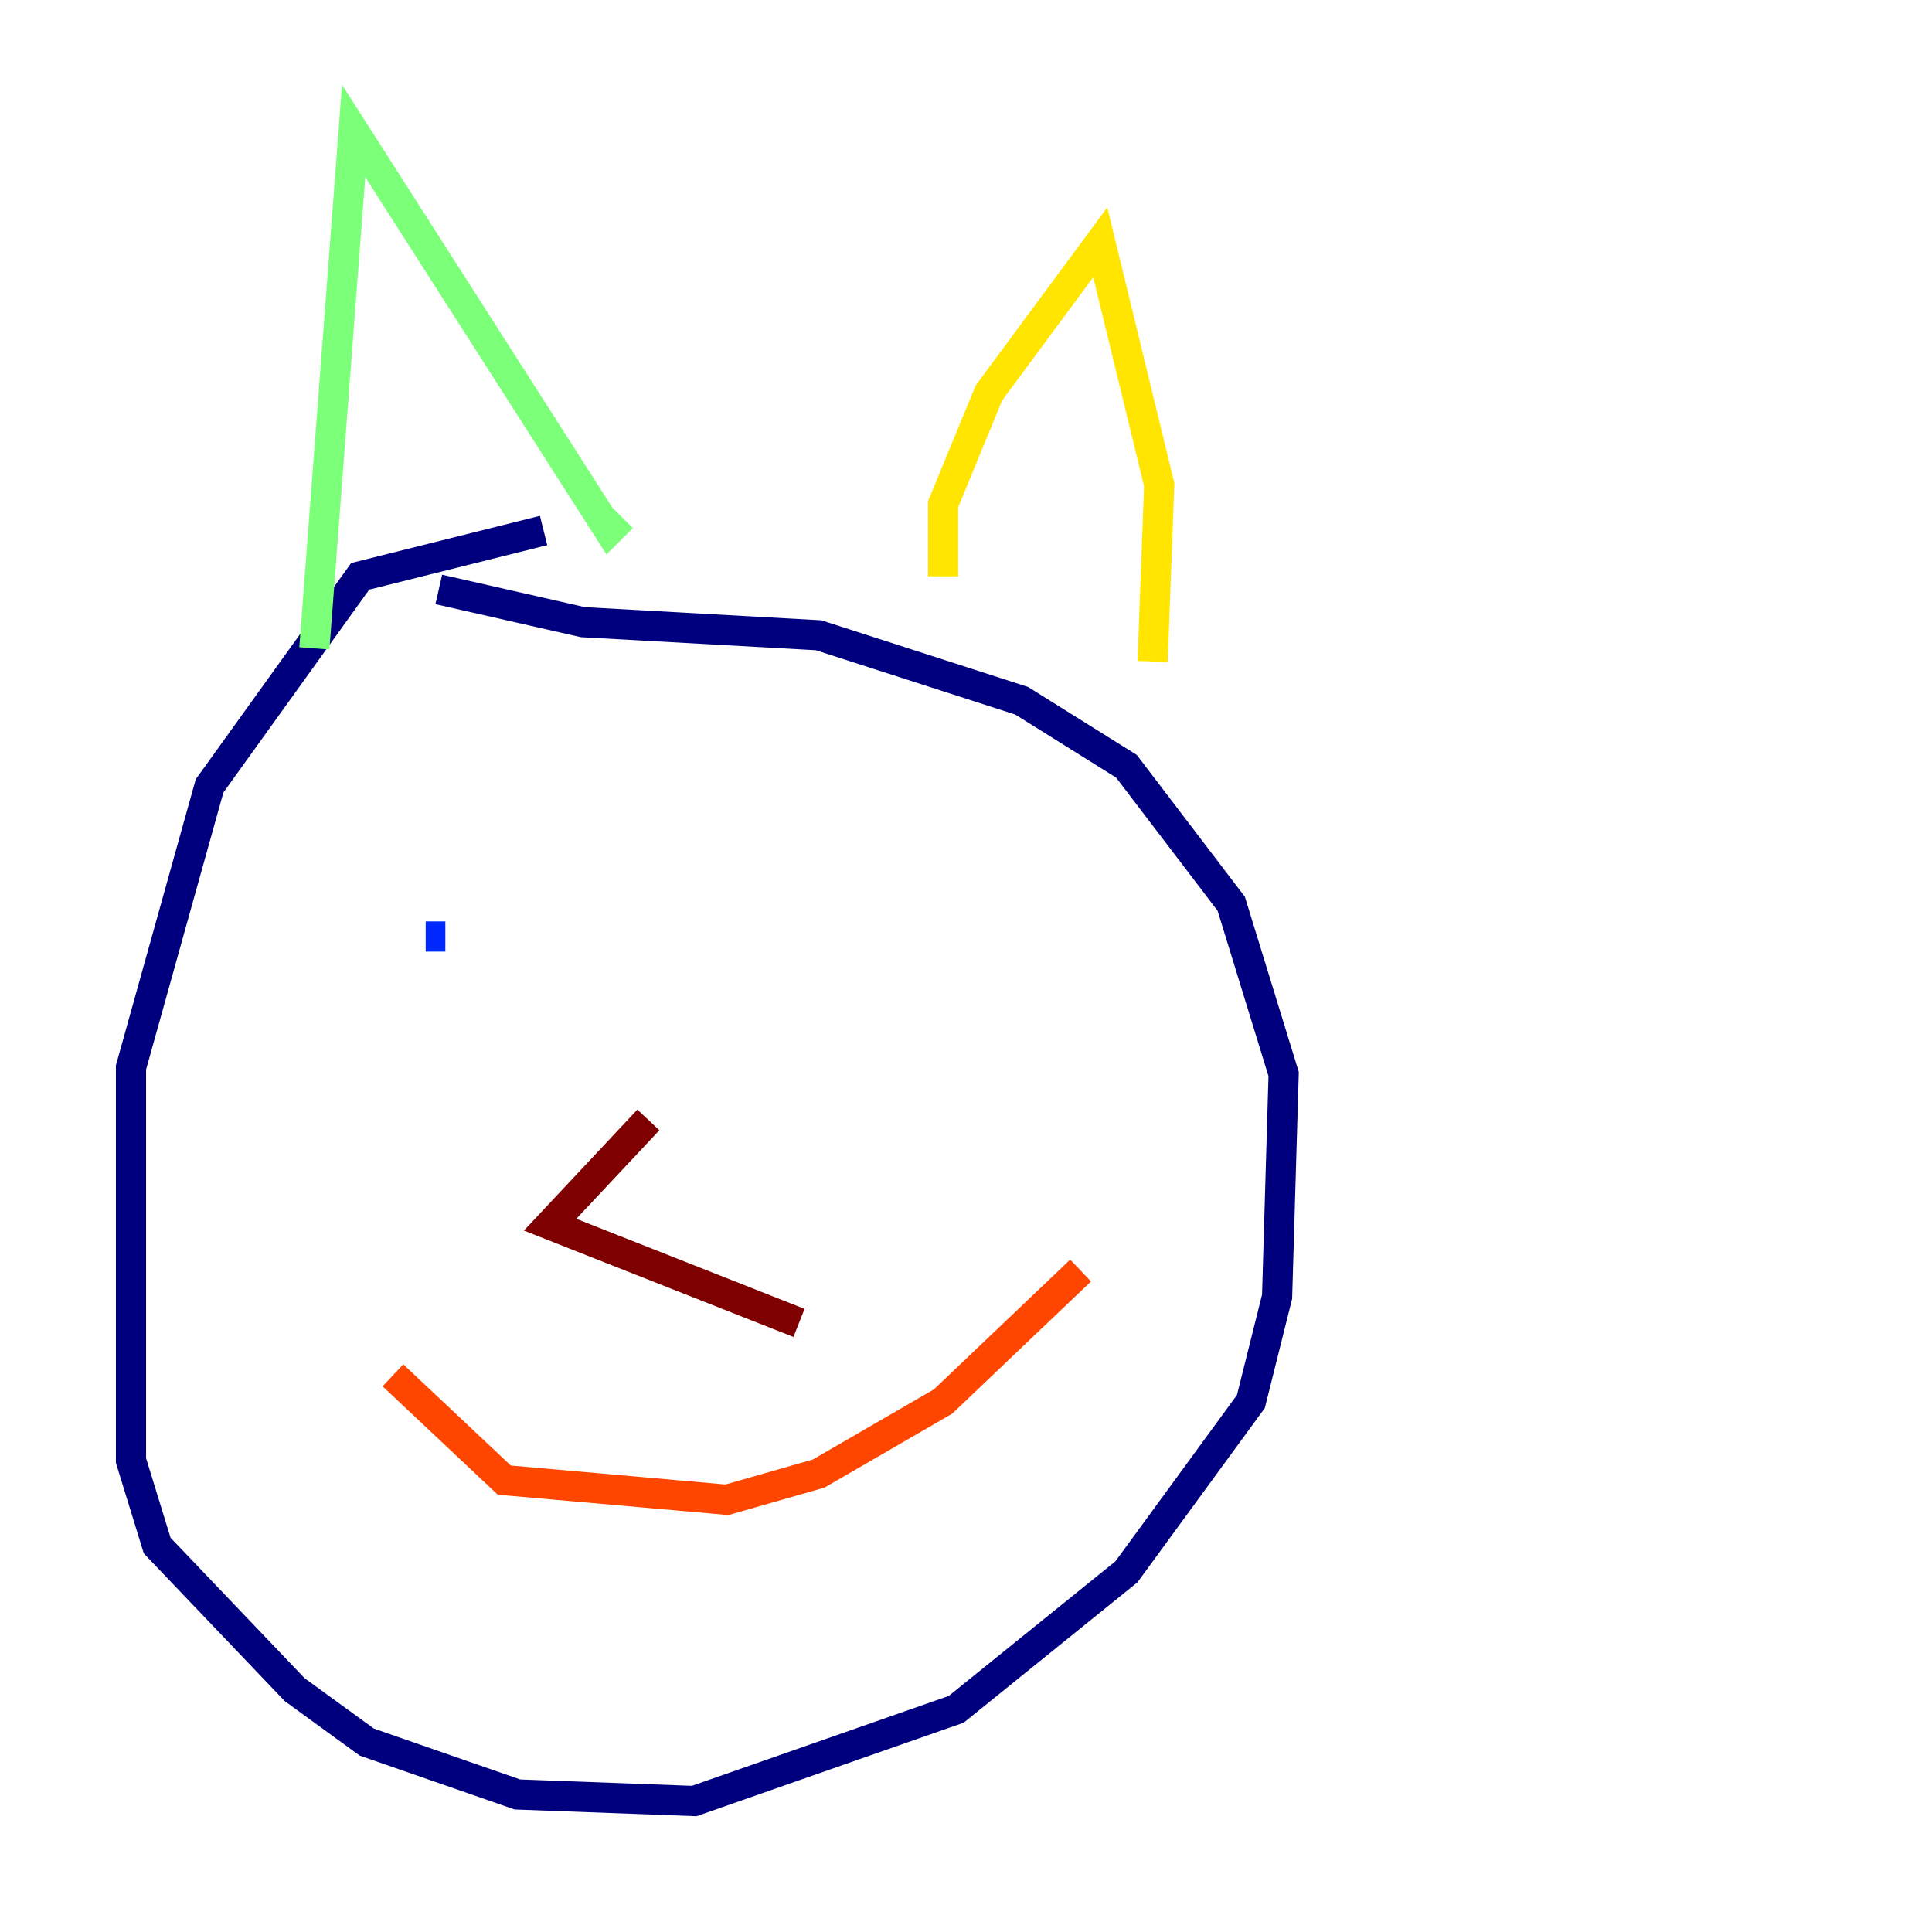 <?xml version="1.0" encoding="utf-8" ?>
<svg baseProfile="tiny" height="128" version="1.2" viewBox="0,0,128,128" width="128" xmlns="http://www.w3.org/2000/svg" xmlns:ev="http://www.w3.org/2001/xml-events" xmlns:xlink="http://www.w3.org/1999/xlink"><defs /><polyline fill="none" points="36.014,35.146 23.864,38.183 13.885,52.068 8.678,70.725 8.678,96.759 10.414,102.4 19.525,111.946 24.298,115.417 34.278,118.888 45.993,119.322 63.349,113.248 74.63,104.136 82.875,92.854 84.61,85.912 85.044,71.159 81.573,59.878 74.63,50.766 67.688,46.427 54.237,42.088 38.617,41.22 29.071,39.051" stroke="#00007f" stroke-width="2" /><polyline fill="none" points="29.505,62.047 28.203,62.047" stroke="#0028ff" stroke-width="2" /><polyline fill="none" points="53.803,62.481 53.803,62.481" stroke="#00d4ff" stroke-width="2" /><polyline fill="none" points="20.827,42.956 23.43,8.678 40.352,35.146 41.22,34.278" stroke="#7cff79" stroke-width="2" /><polyline fill="none" points="62.481,38.183 62.481,33.41 65.519,26.034 72.895,16.054 76.8,32.108 76.366,43.824" stroke="#ffe500" stroke-width="2" /><polyline fill="none" points="26.034,91.119 33.41,98.061 48.163,99.363 54.237,97.627 62.481,92.854 71.593,84.176" stroke="#ff4600" stroke-width="2" /><polyline fill="none" points="42.956,74.197 36.447,81.139 52.936,87.647" stroke="#7f0000" stroke-width="2" /></svg>